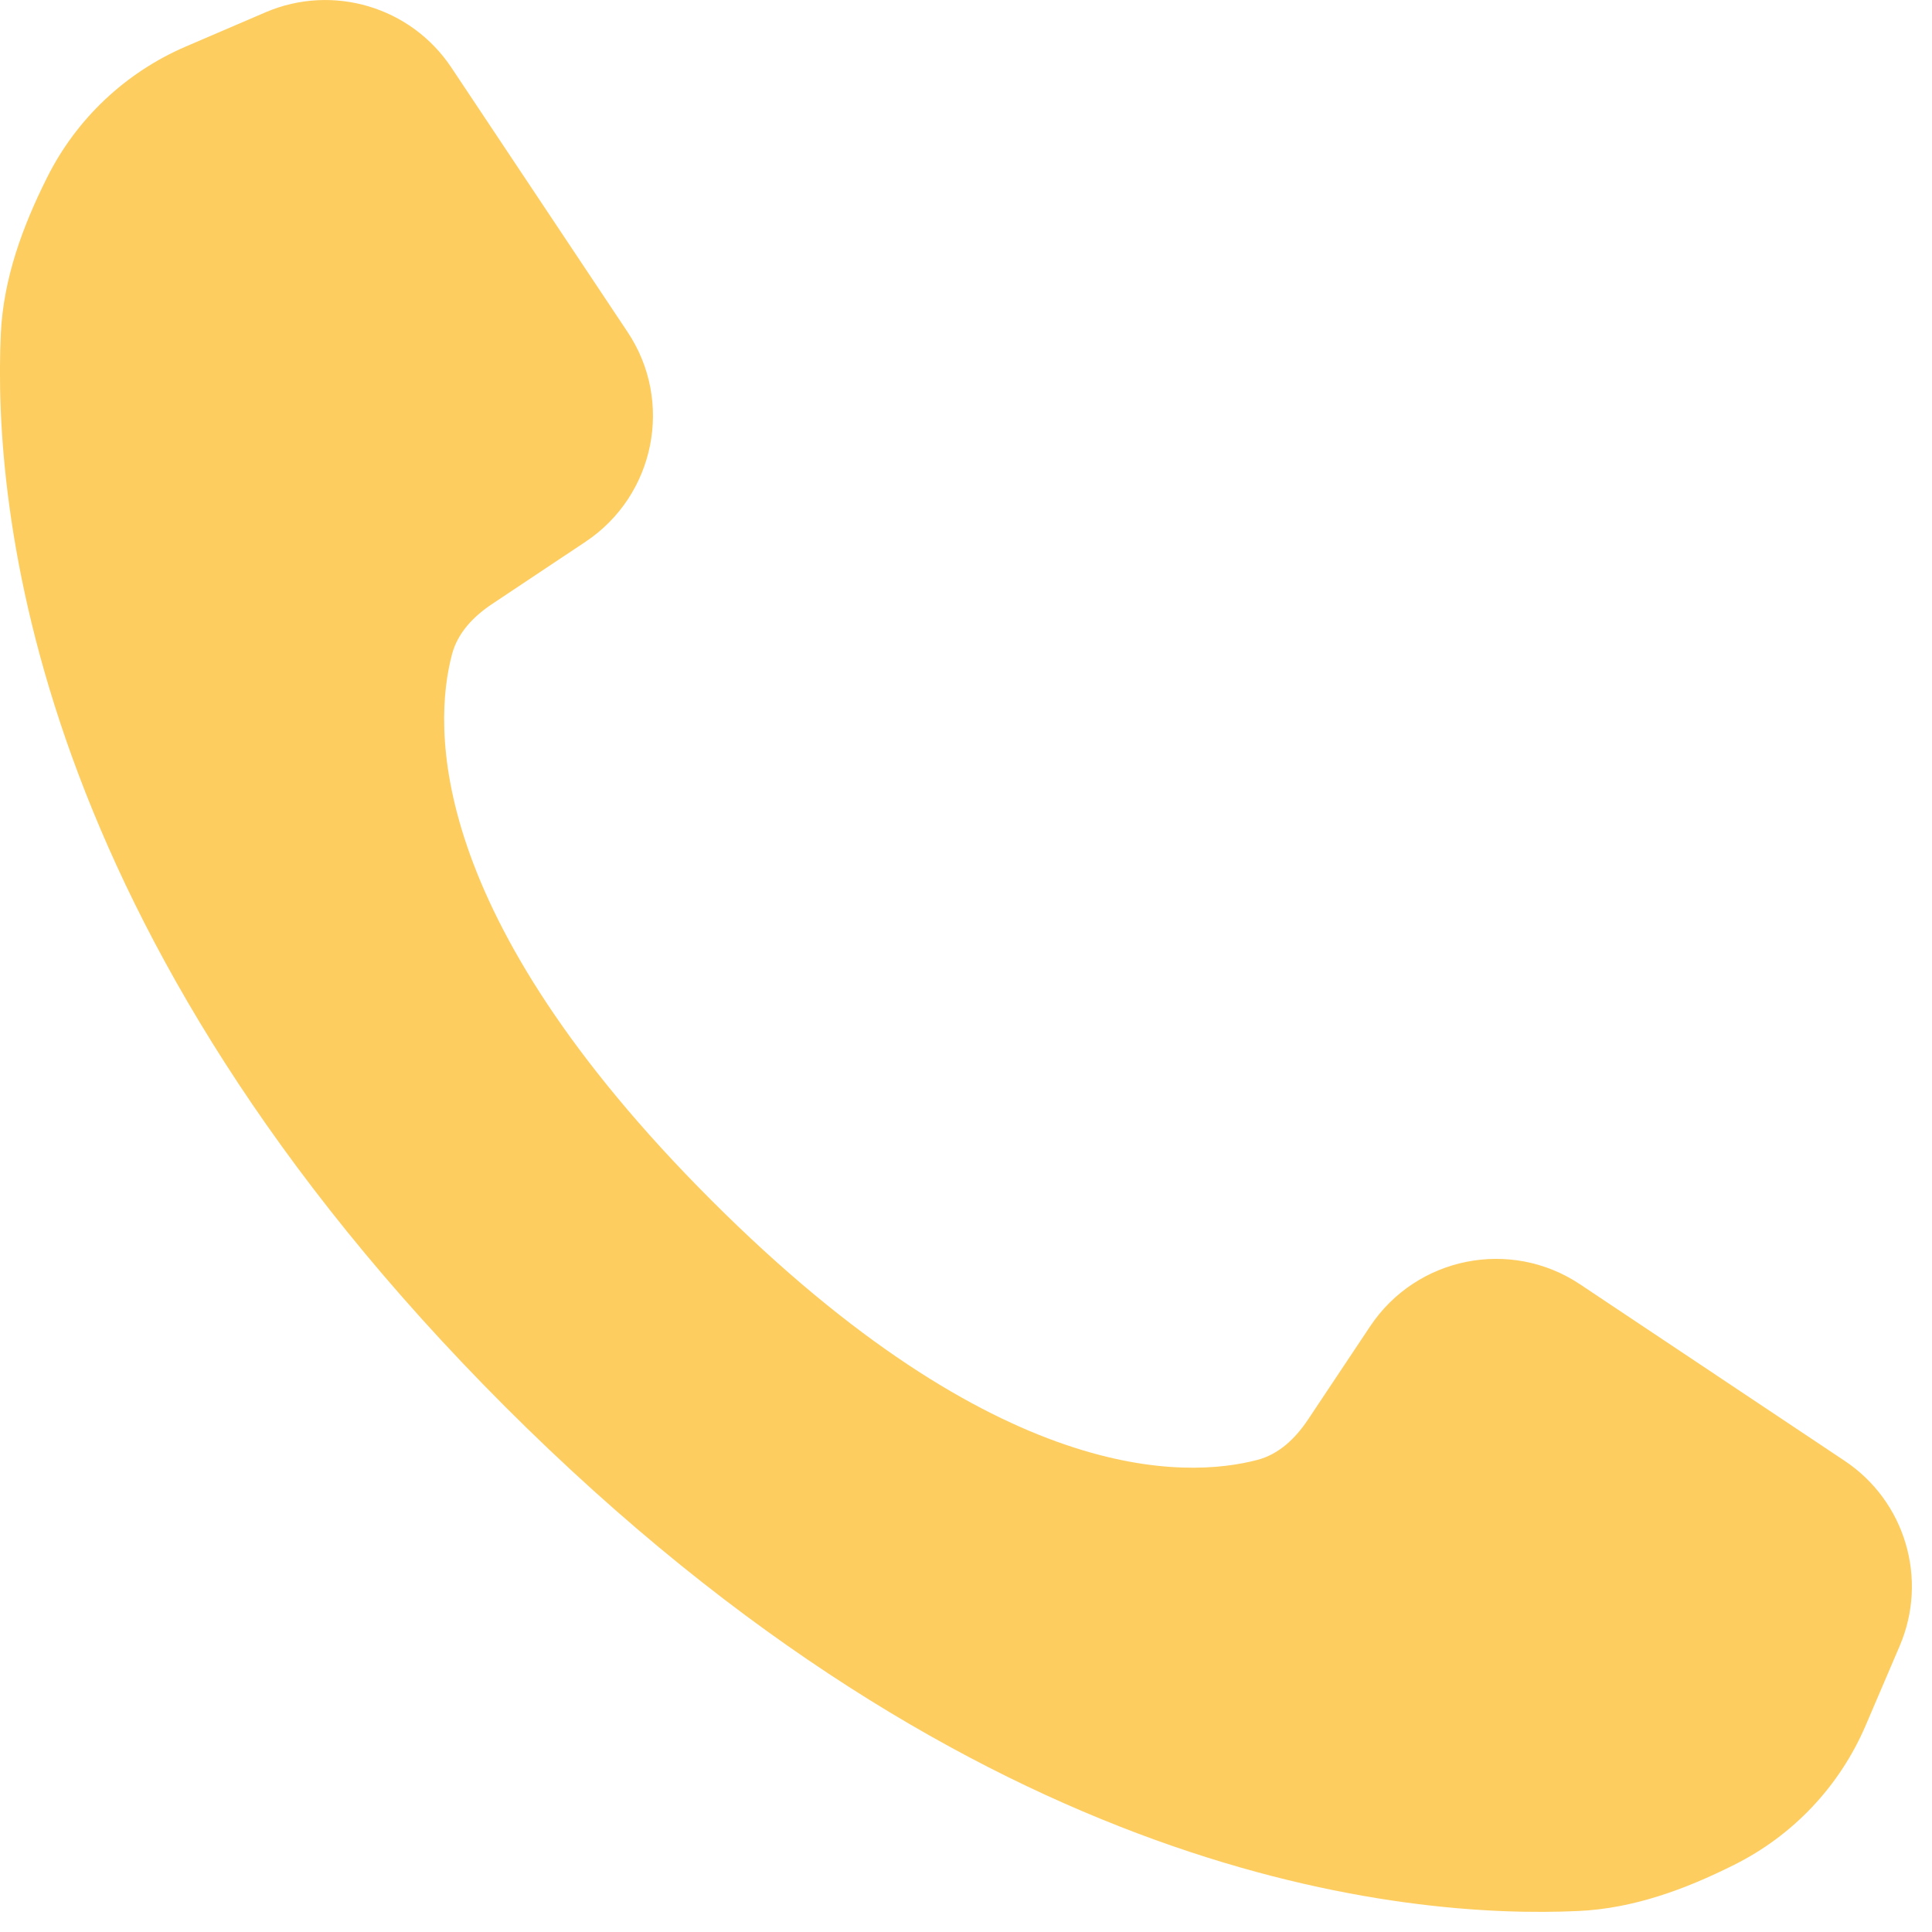 <svg width="16" height="16" viewBox="0 0 16 16" fill="none" xmlns="http://www.w3.org/2000/svg">
<path d="M11.347 10.984L10.832 11.757C10.729 11.911 10.593 12.043 10.414 12.09C9.826 12.245 8.267 12.316 5.892 9.941C3.518 7.567 3.588 6.007 3.743 5.42C3.79 5.24 3.922 5.104 4.077 5.001L4.85 4.486C5.425 4.102 5.581 3.324 5.197 2.749L3.737 0.558C3.402 0.056 2.756 -0.136 2.201 0.101L1.542 0.384C1.042 0.598 0.633 0.983 0.39 1.47C0.186 1.877 0.029 2.306 0.007 2.76C-0.06 4.192 0.254 7.72 4.184 11.65C8.113 15.579 11.641 15.893 13.073 15.826C13.528 15.805 13.956 15.647 14.363 15.443C14.85 15.2 15.235 14.792 15.45 14.291L15.732 13.632C15.97 13.077 15.778 12.431 15.275 12.097L13.085 10.636C12.509 10.252 11.731 10.408 11.347 10.984Z" fill="#FDCD60"/>
</svg>
